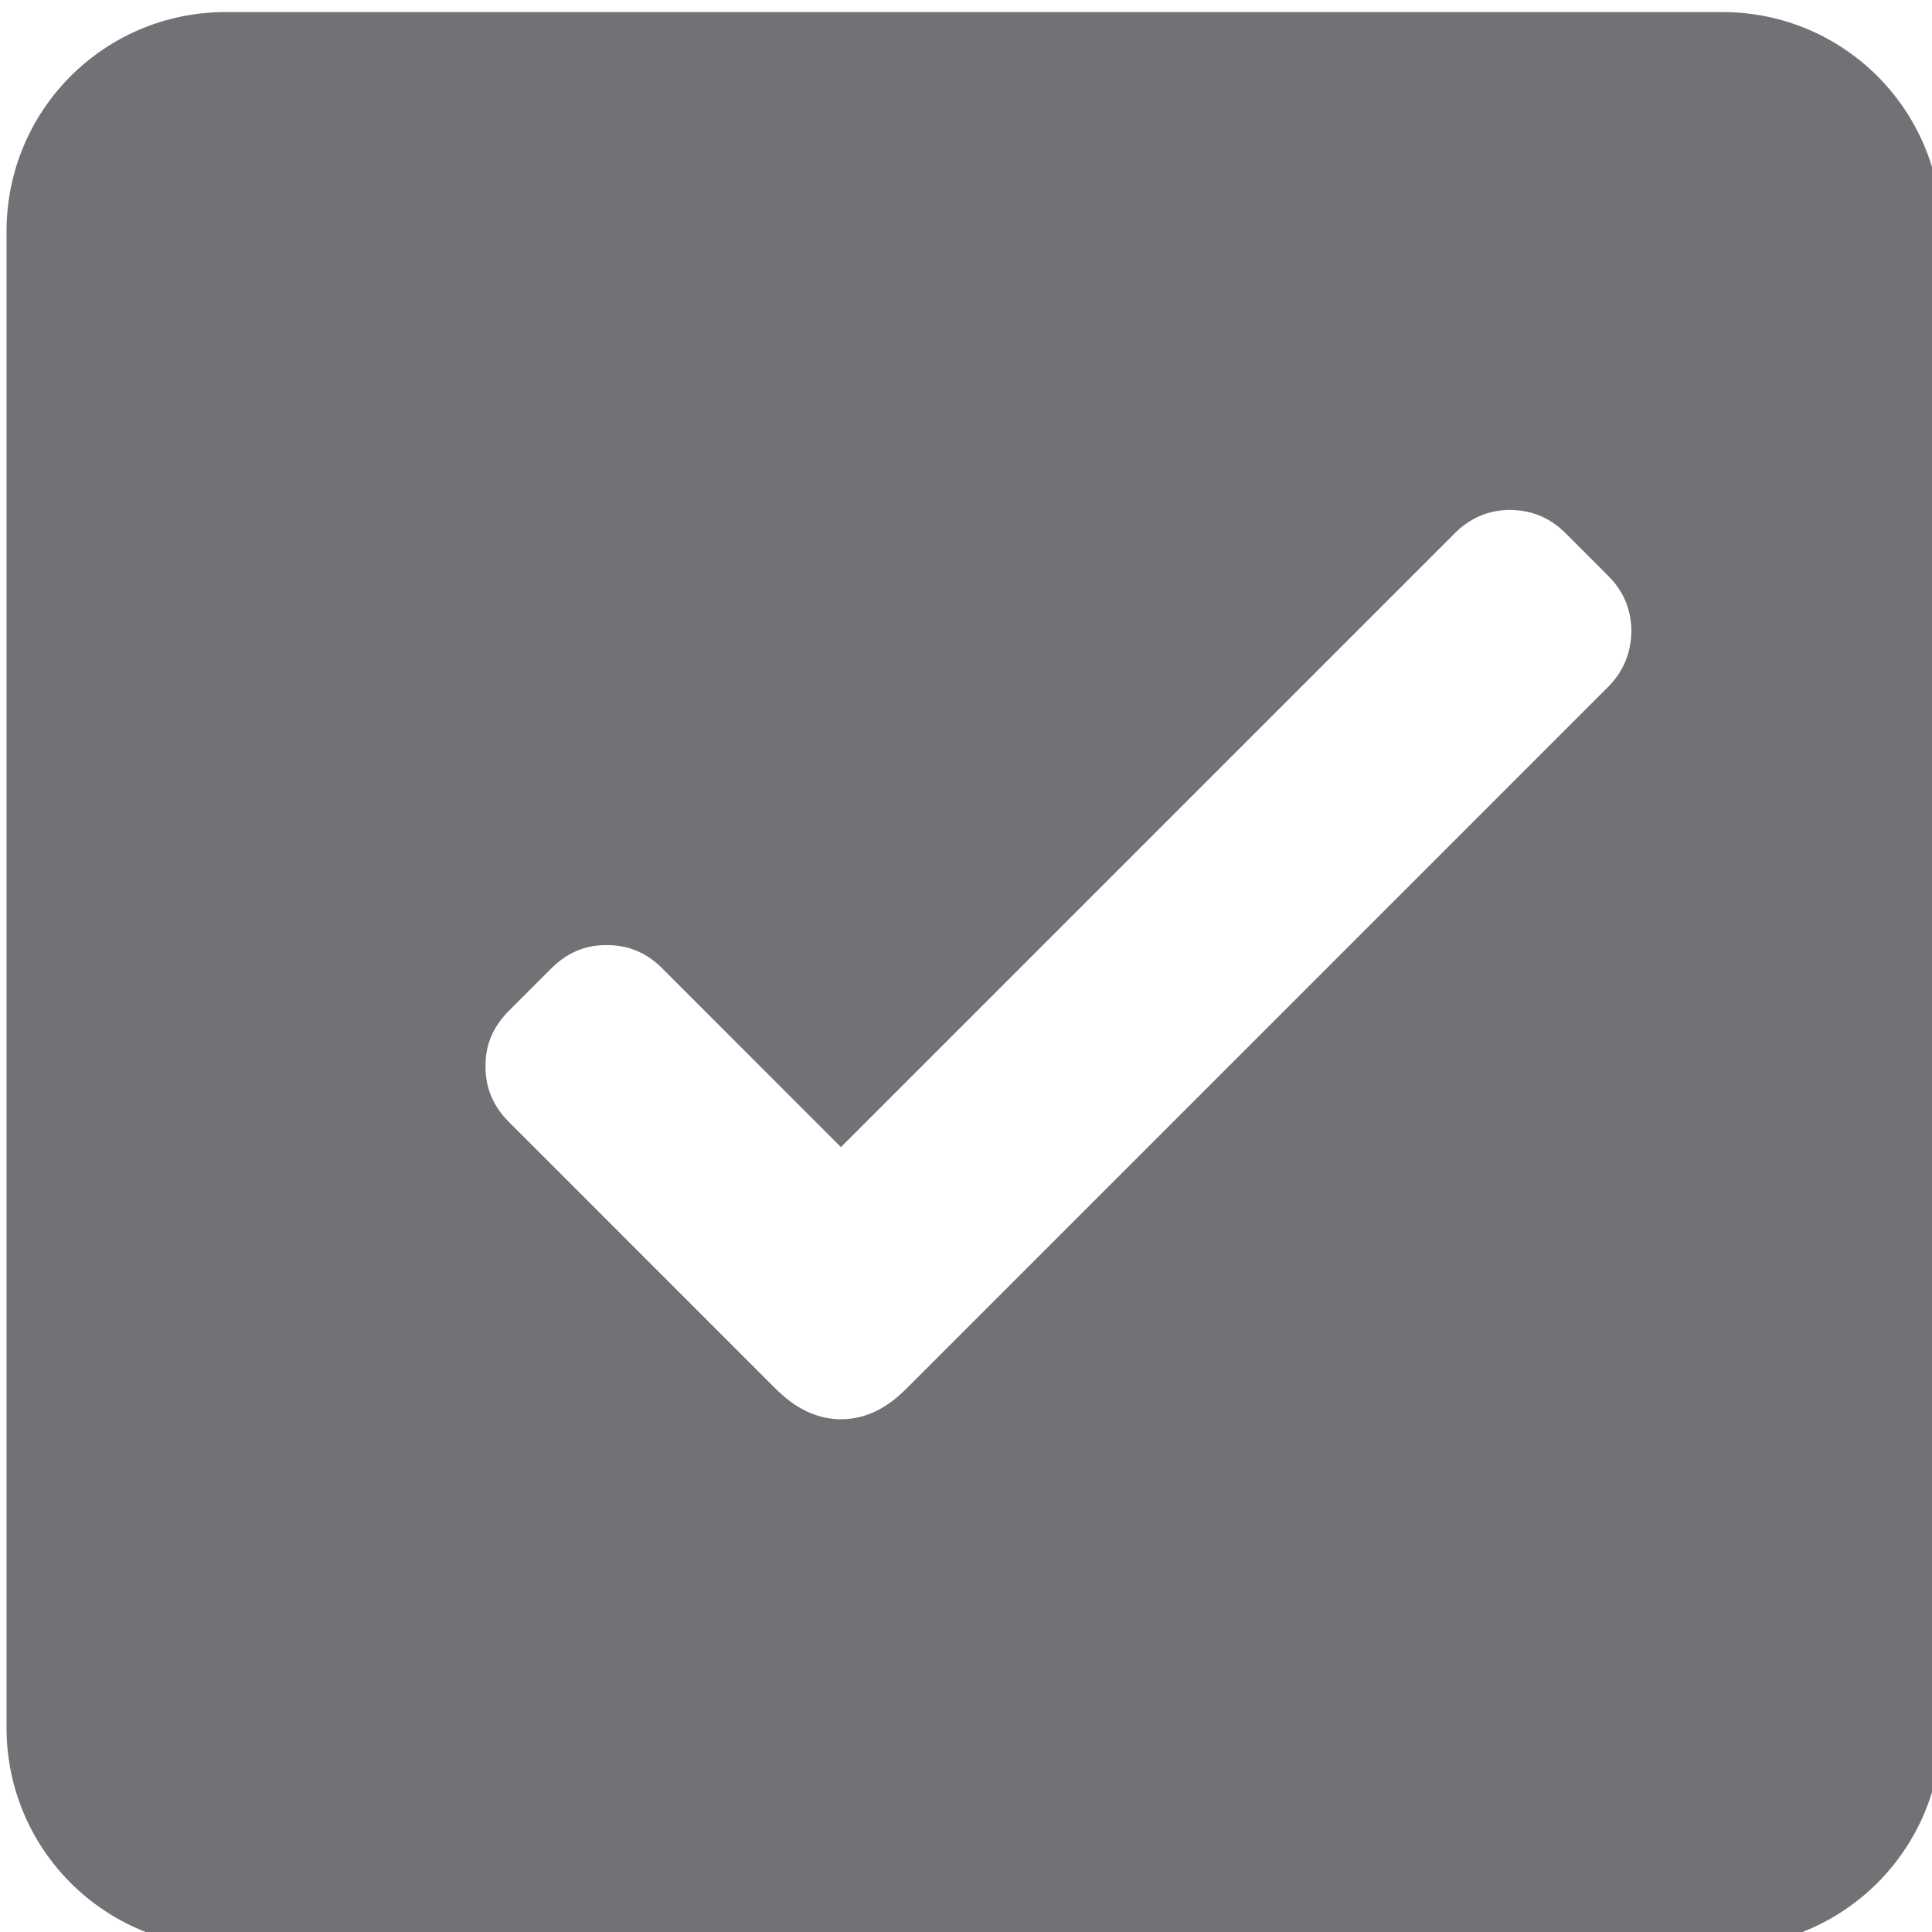 <svg xmlns="http://www.w3.org/2000/svg" xmlns:svg="http://www.w3.org/2000/svg" id="svg8" width="166.68" height="166.678" version="1.1" viewBox="0 0 44.101 44.1"><g id="layer1" transform="translate(-94.426,-174.664)"><path style="display:inline;opacity:1;fill:#707276;fill-opacity:1;fill-rule:evenodd;stroke:none;stroke-width:3.78;stroke-linecap:butt;stroke-linejoin:round;stroke-miterlimit:4;stroke-dasharray:none;stroke-dashoffset:0;stroke-opacity:1" id="rect1029" d="m 375.785,660.146 c -10.469,0 -18.898,8.427 -18.898,18.896 v 128.883 c 0,10.469 8.429,18.898 18.898,18.898 h 128.883 c 10.469,0 18.898,-8.429 18.898,-18.898 V 679.043 c 0,-10.469 -8.429,-18.896 -18.898,-18.896 z m 110.596,42.887 c 1.861,0.011 3.459,0.663 4.805,2.01 l 3.664,3.666 c 1.354,1.35 2.002,2.956 2,4.828 -0.049,1.857 -0.709,3.445 -2.004,4.738 0,0 -59.37,59.371 -60.271,60.273 -0.902,0.902 -2.817,2.812 -5.812,2.812 -2.995,0 -4.973,-1.973 -5.809,-2.809 -0.836,-0.836 -22.805,-22.809 -22.805,-22.809 -1.342,-1.34 -2.012,-2.934 -2.002,-4.758 -0.034,-1.85 0.654,-3.445 2.004,-4.795 l 3.664,-3.666 c 1.35,-1.348 2.948,-2.037 4.797,-2.002 1.827,-0.011 3.414,0.658 4.756,2 l 15.393,15.396 52.865,-52.865 c 1.342,-1.343 2.93,-2.006 4.756,-2.021 z" transform="scale(0.265)"/></g></svg>